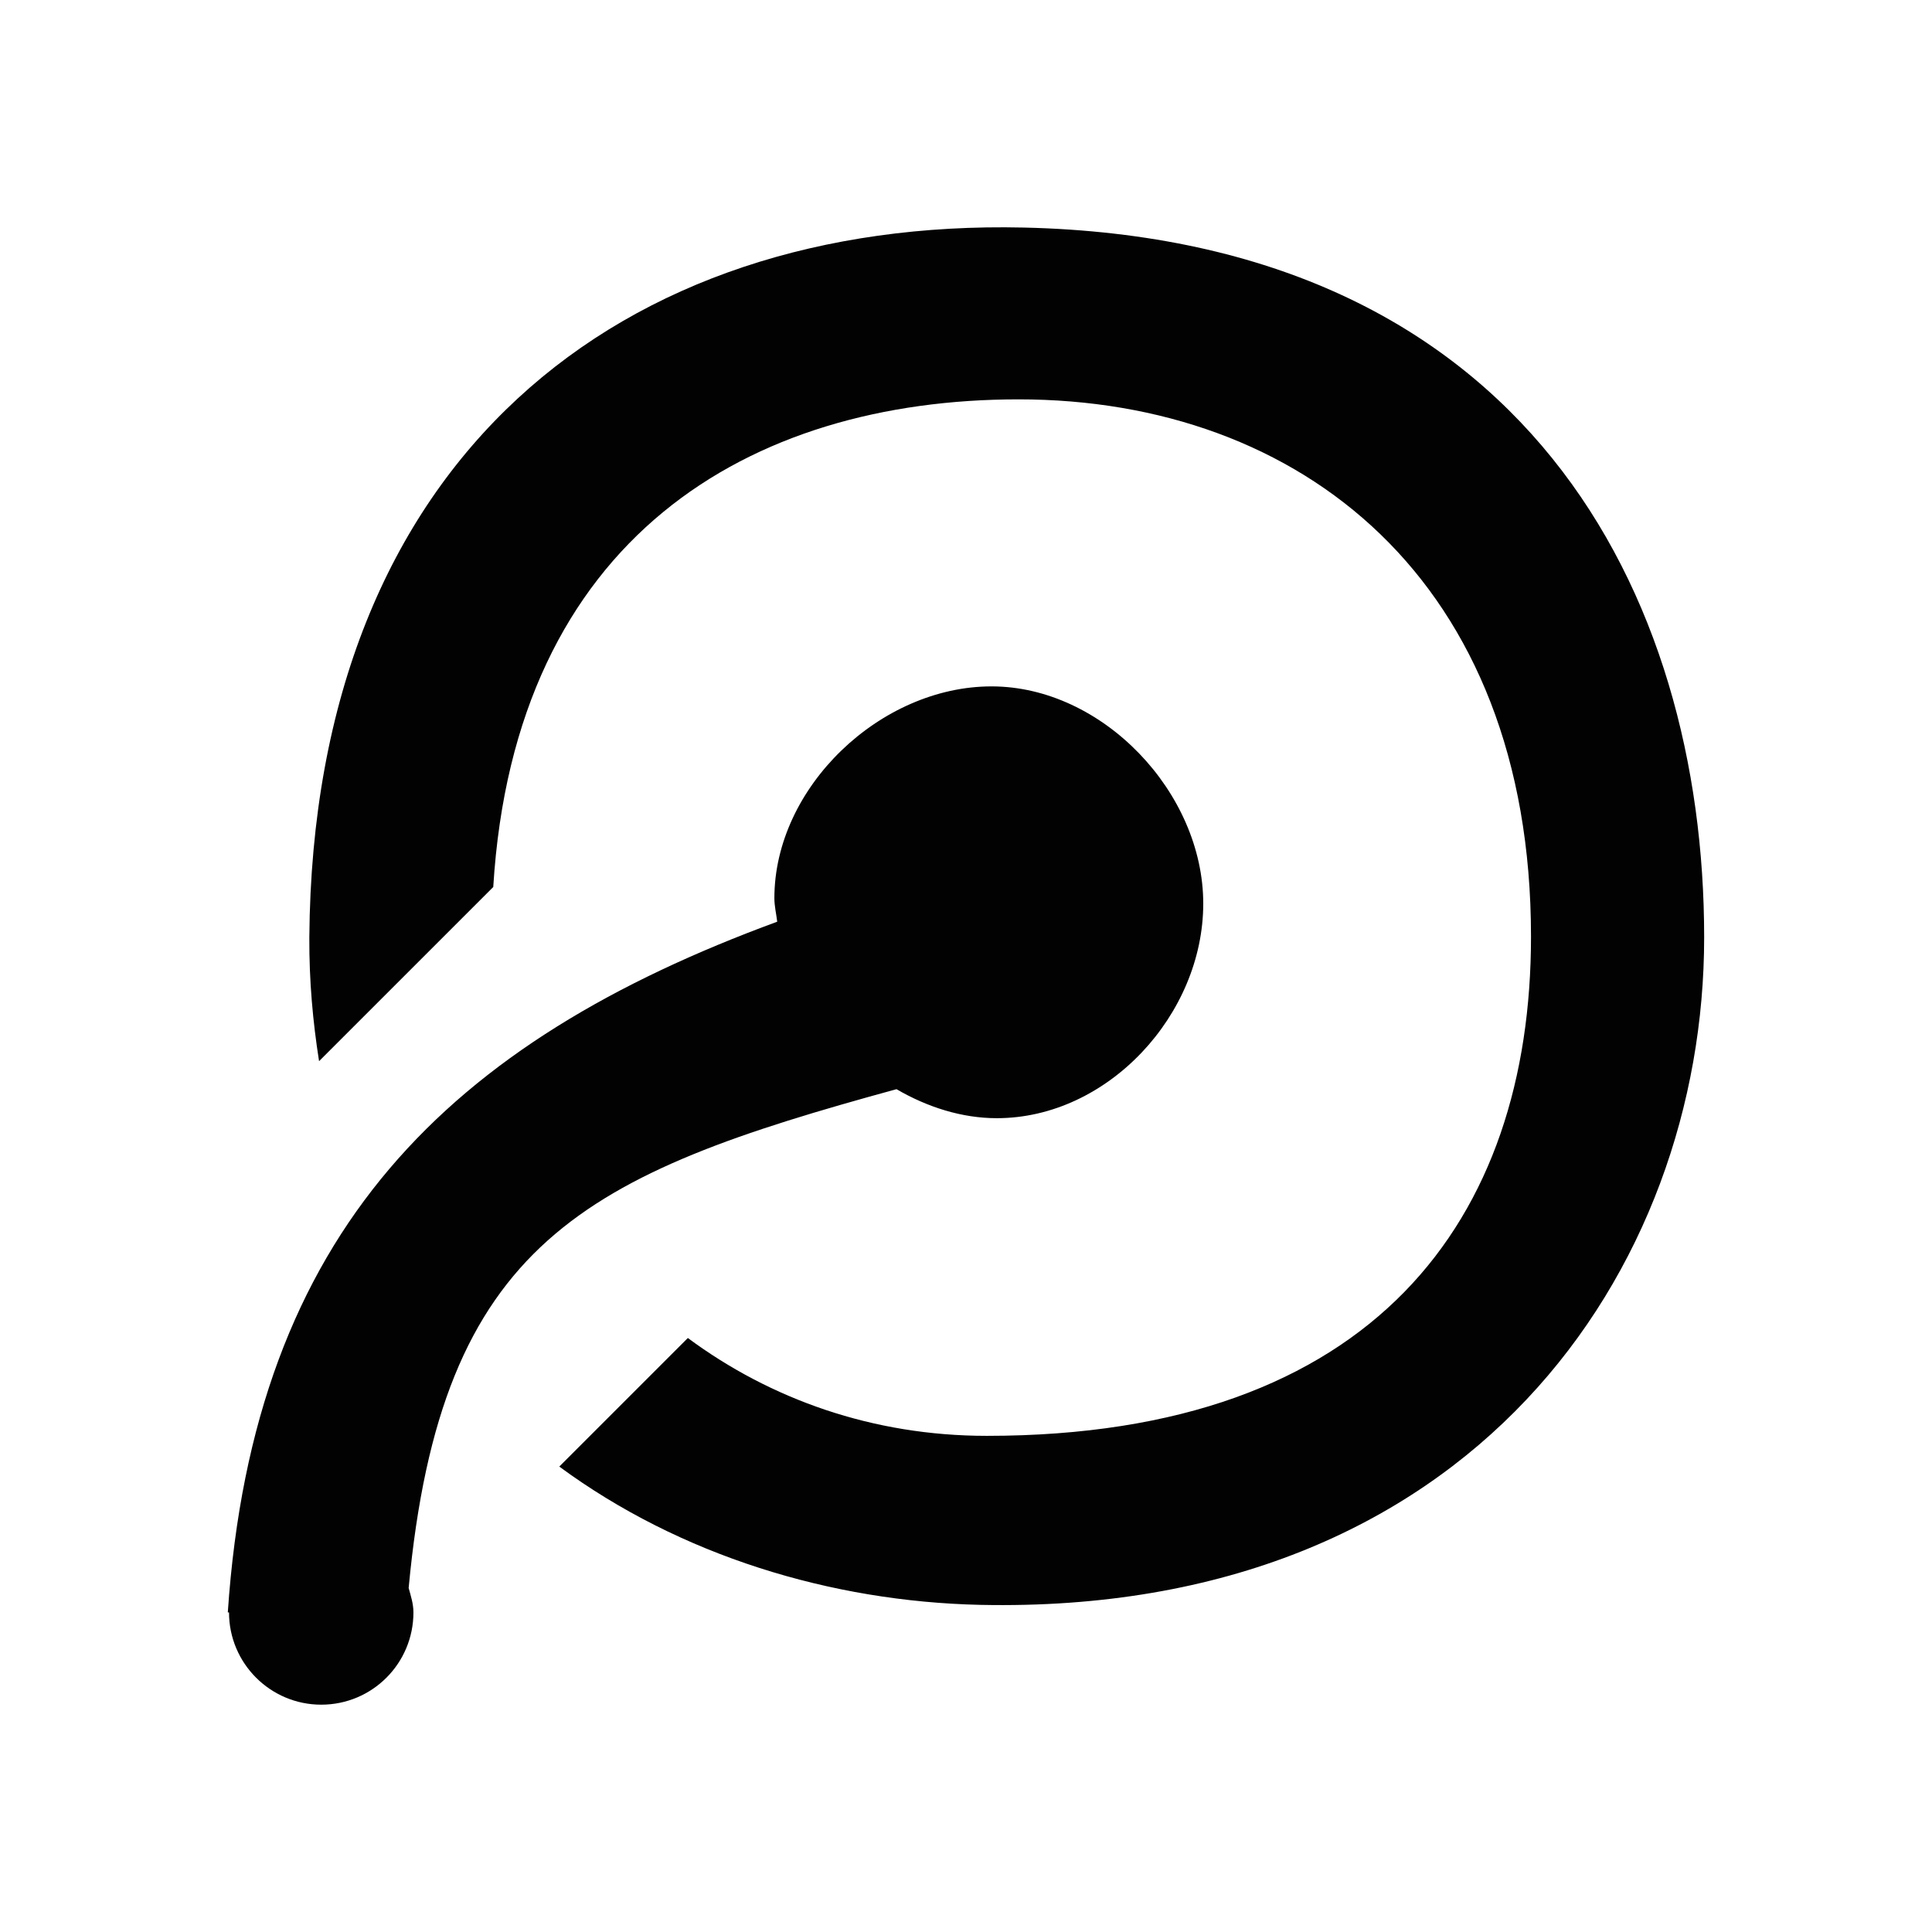 <svg xmlns="http://www.w3.org/2000/svg" width="1000" height="1000" viewBox="0 0 1000 1000"><path fill-rule="evenodd" clip-rule="evenodd" fill="#020202" d="M507.322 830.674c-77.127-1.727-155.211-25.461-217.836-71.578l66.543-66.543c42.689 31.615 95.568 50.641 154.742 50.641 200.816 0 281.674-112.52 281.674-258.381 0-184.471-119.328-278.105-265.213-278.105-139.215 0-260.852 71.486-271.926 252.412l-90.16 90.139c-3.195-20.285-5.154-41.455-5.037-64.072 1.842-248.961 162.229-372.158 369.828-367.402 259.756 5.922 352.133 190.02 352.133 367.402 0 171.926-120.4 350.895-374.748 345.487zm-105.037-353.602c-.488-4.057-1.469-8.113-1.469-12.17 0-57.449 54.838-109.629 112.404-109.629 57.449 0 109.582 54.885 109.582 112.426 0 57.449-49.336 111.074-106.877 111.074-17.953 0-35.789-5.641-51.9-15.014-161.482 44.158-235.789 78.619-252.506 258.193 1.096 4.01 2.473 8.113 2.473 12.637 0 26.348-21.287 47.75-47.727 47.75-26.324 0-47.727-21.402-47.727-47.75h-.631c13.292-197.993 115.132-295.312 284.378-357.517z"/></svg>